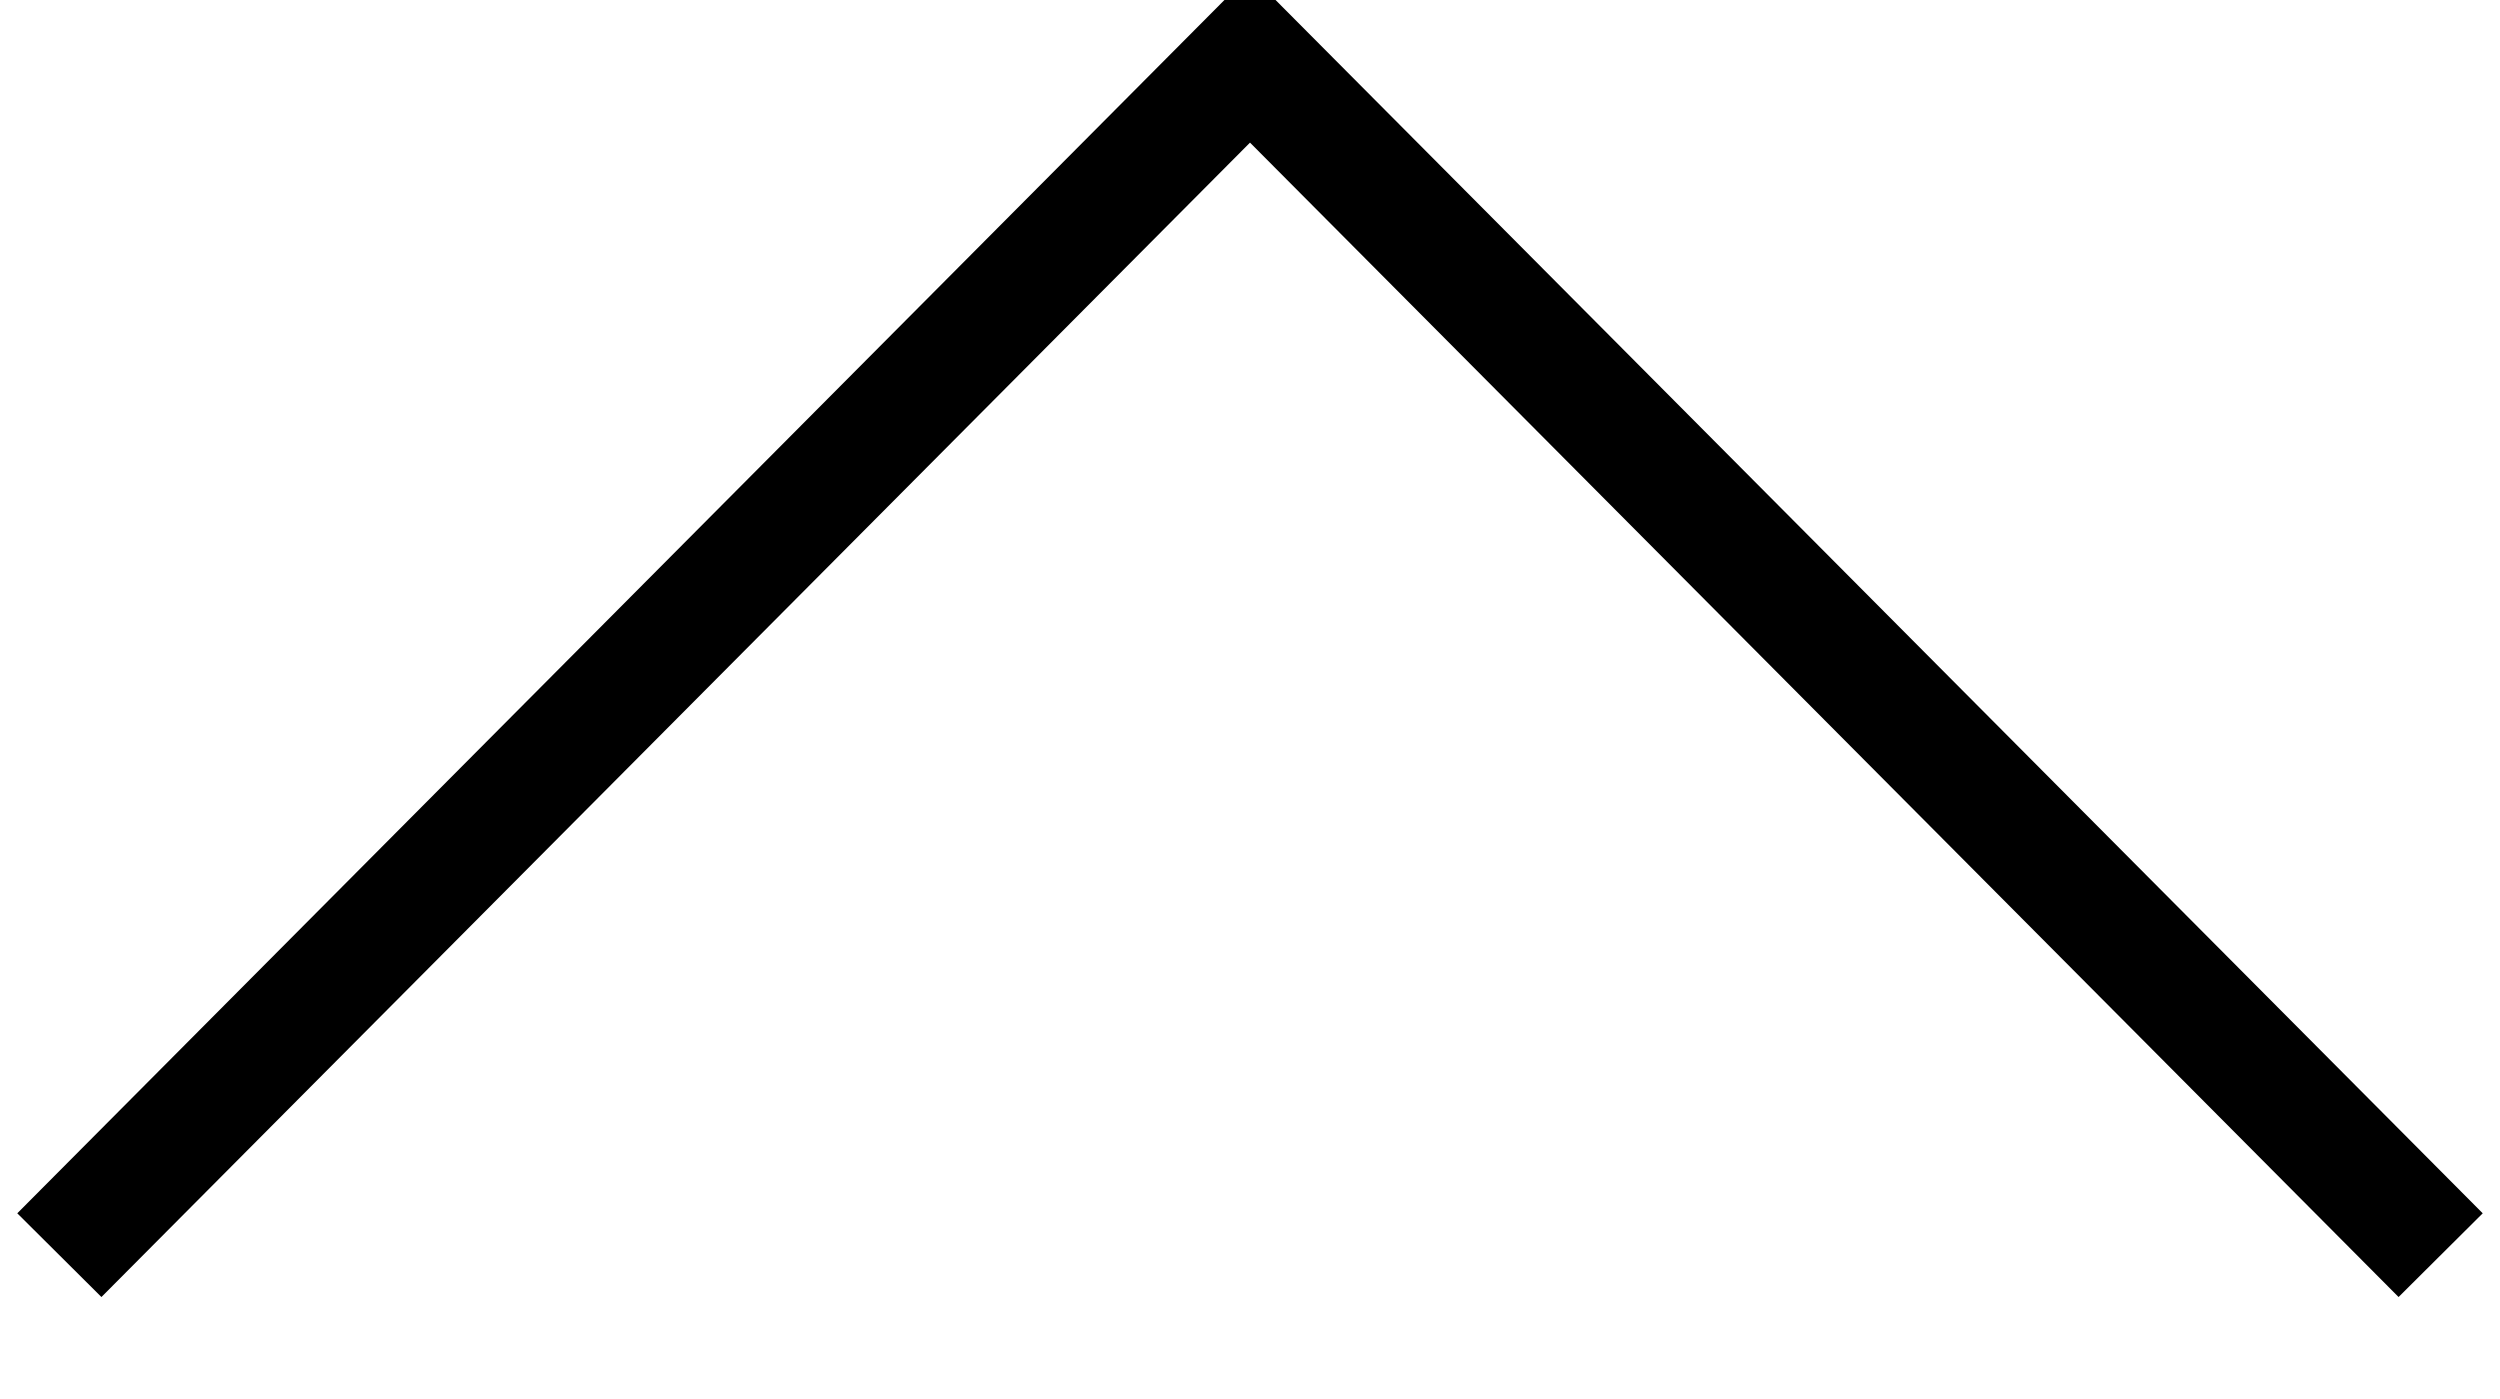 <svg xmlns="http://www.w3.org/2000/svg" width="42.12" height="23.562" viewBox="0 0 42.12 23.562">
<defs>
    <style>
      .cls-1 {
        fill: none;
        stroke: #000;
        stroke-width: 2px;
        fill-rule: evenodd;
      }
    </style>
  </defs>
  <path id="Collapse" class="cls-1" d="M1281.44,823.991l20.06-20.162,20.06,20.162" transform="translate(-1280.44 -802.844)"/>
</svg>
